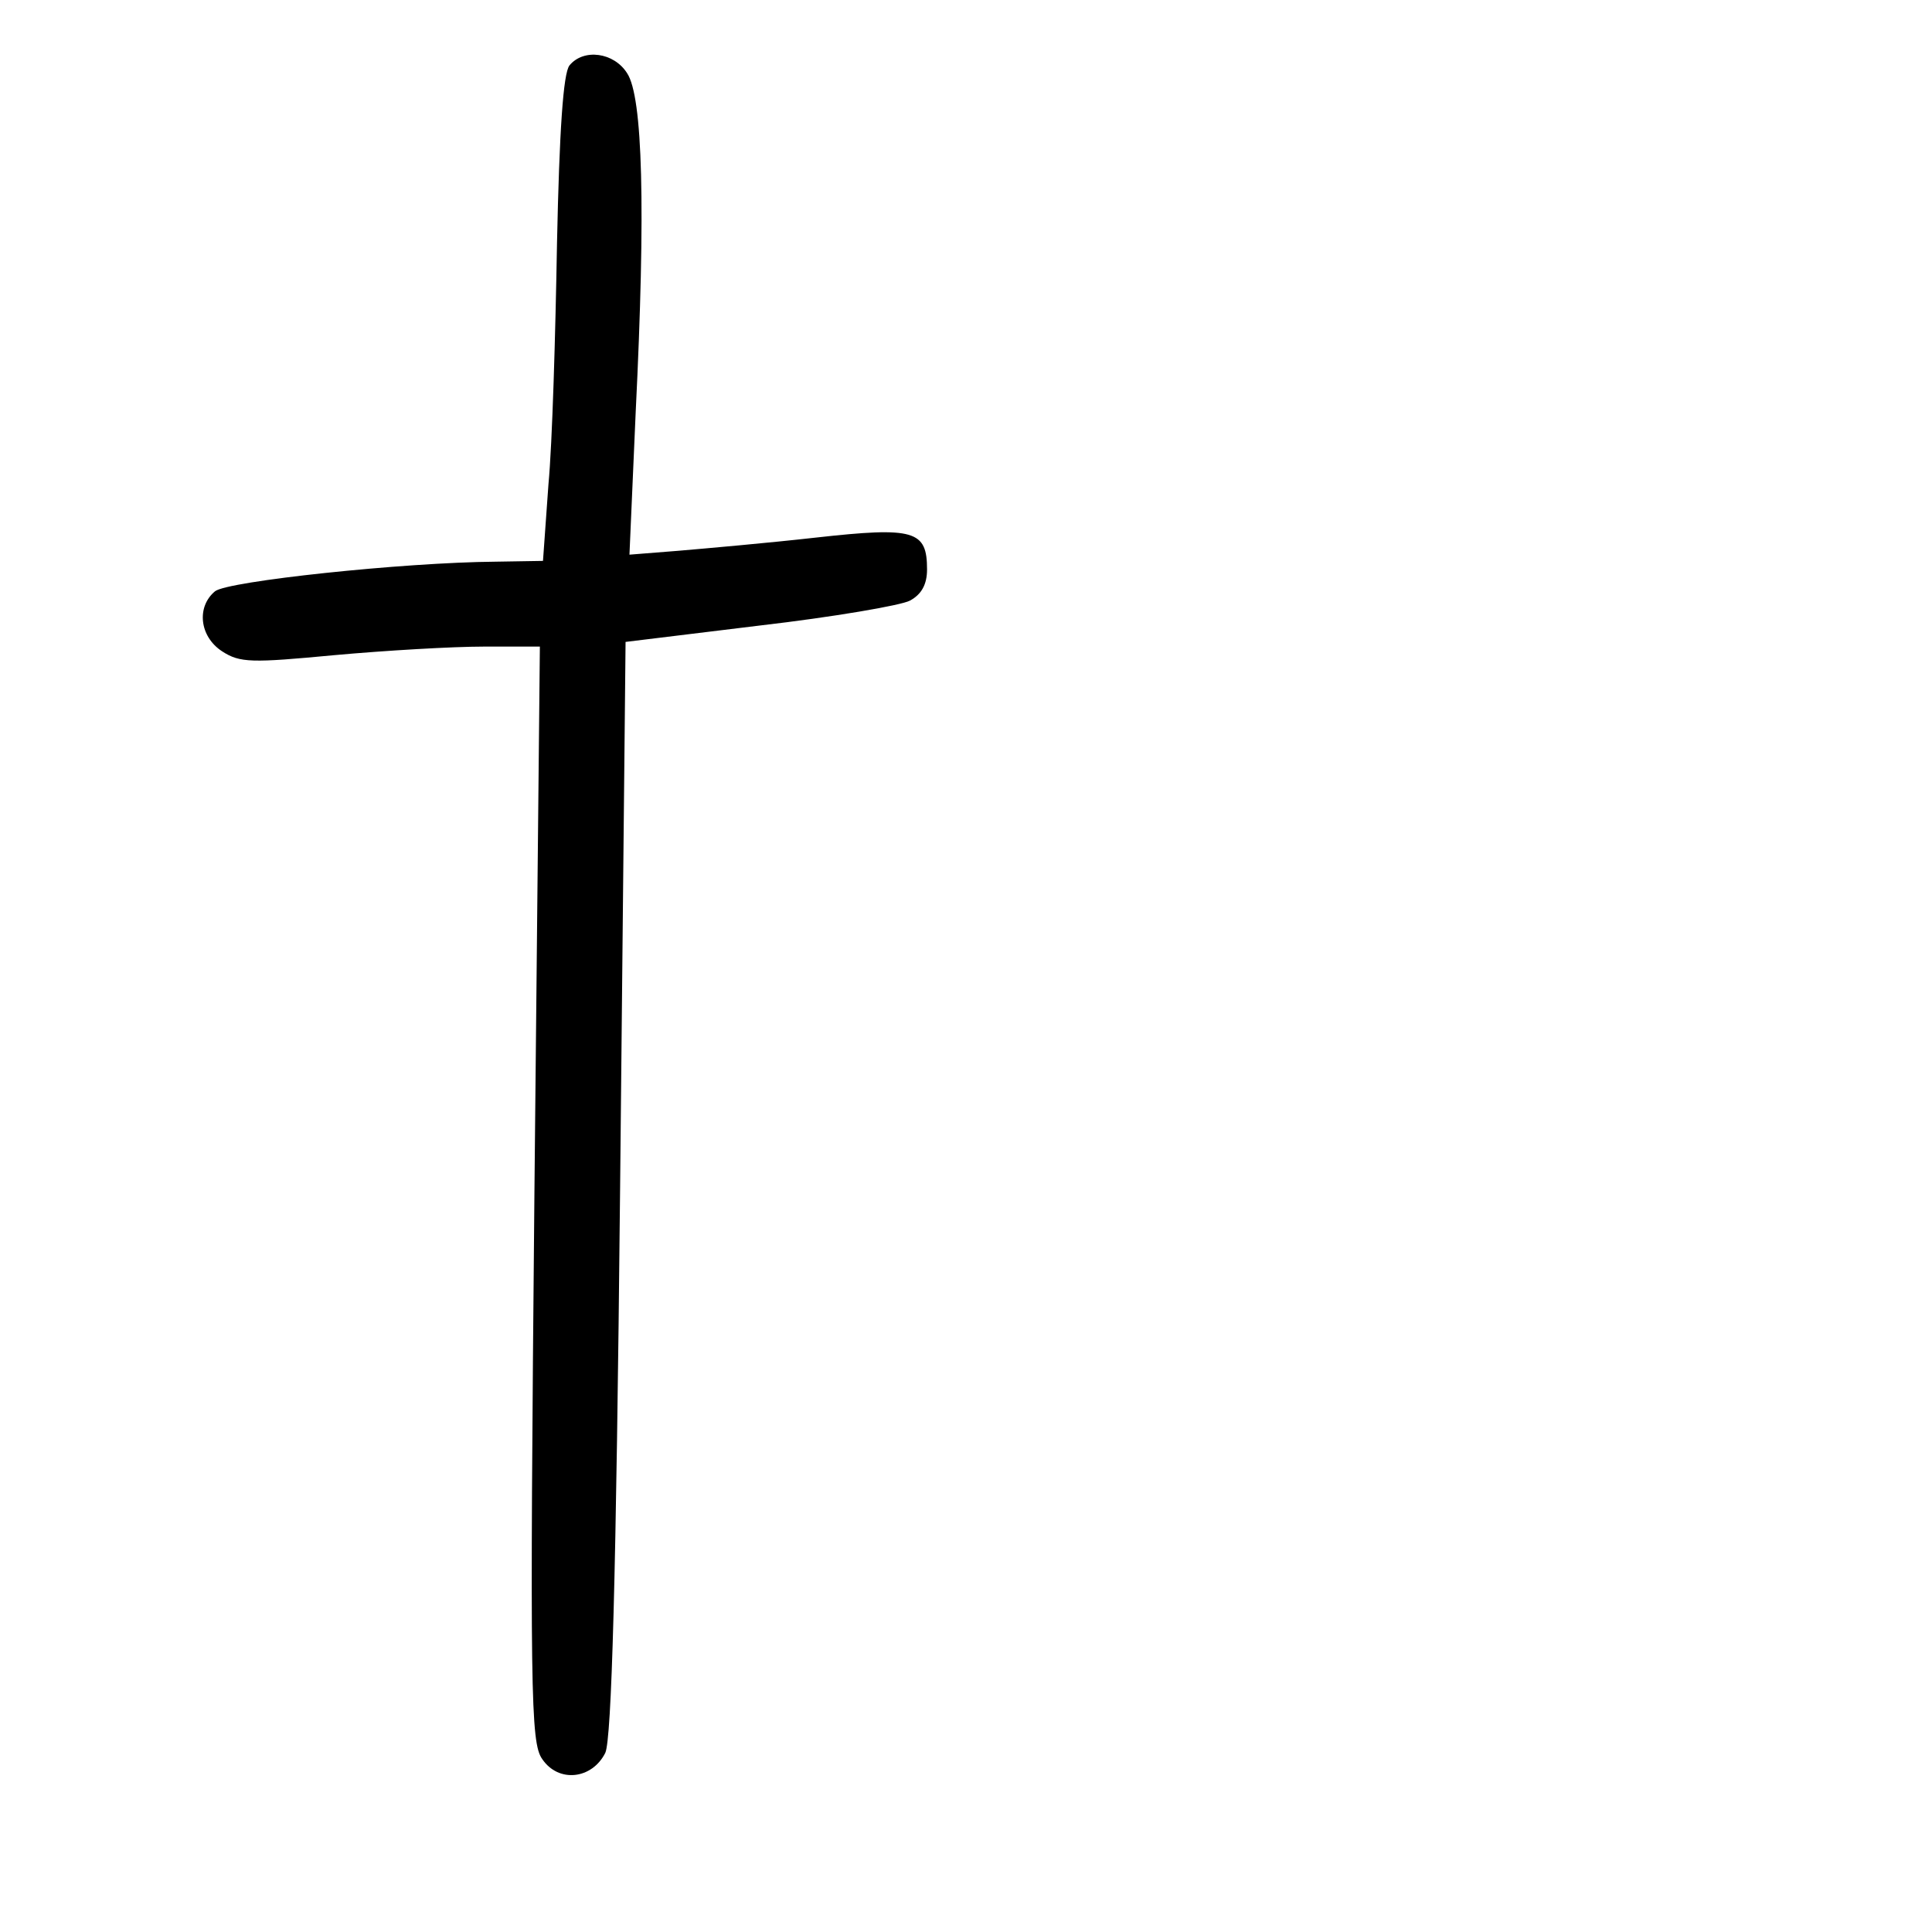 <?xml version="1.0" standalone="no"?>
<!DOCTYPE svg PUBLIC "-//W3C//DTD SVG 20010904//EN"
 "http://www.w3.org/TR/2001/REC-SVG-20010904/DTD/svg10.dtd">
<svg version="1.0" xmlns="http://www.w3.org/2000/svg"
 width="248pt" height="248pt" viewBox="0 0 248 248"
 preserveAspectRatio="xMidYMid meet">
<g transform="translate(0,248) scale(0.1,-0.1)"
fill="#000000" stroke="none">
<path d="M731 2396 c-8 -10 -13 -84 -16 -228 -2 -117 -6 -257 -11 -310 l-7
-98 -61 -1 c-119 -1 -344 -25 -360 -38 -24 -20 -20 -58 9 -77 23 -15 38 -15
144 -5 66 6 152 11 192 11 l72 0 -7 -702 c-6 -642 -5 -705 10 -726 21 -31 64
-26 81 8 8 18 14 220 19 726 l7 700 172 21 c95 11 182 26 193 32 15 8 22 21
22 40 0 50 -16 55 -142 41 -62 -7 -142 -14 -177 -17 l-63 -5 8 183 c13 263 9
405 -11 435 -17 27 -56 32 -74 10z"/>
</g>
</svg>
